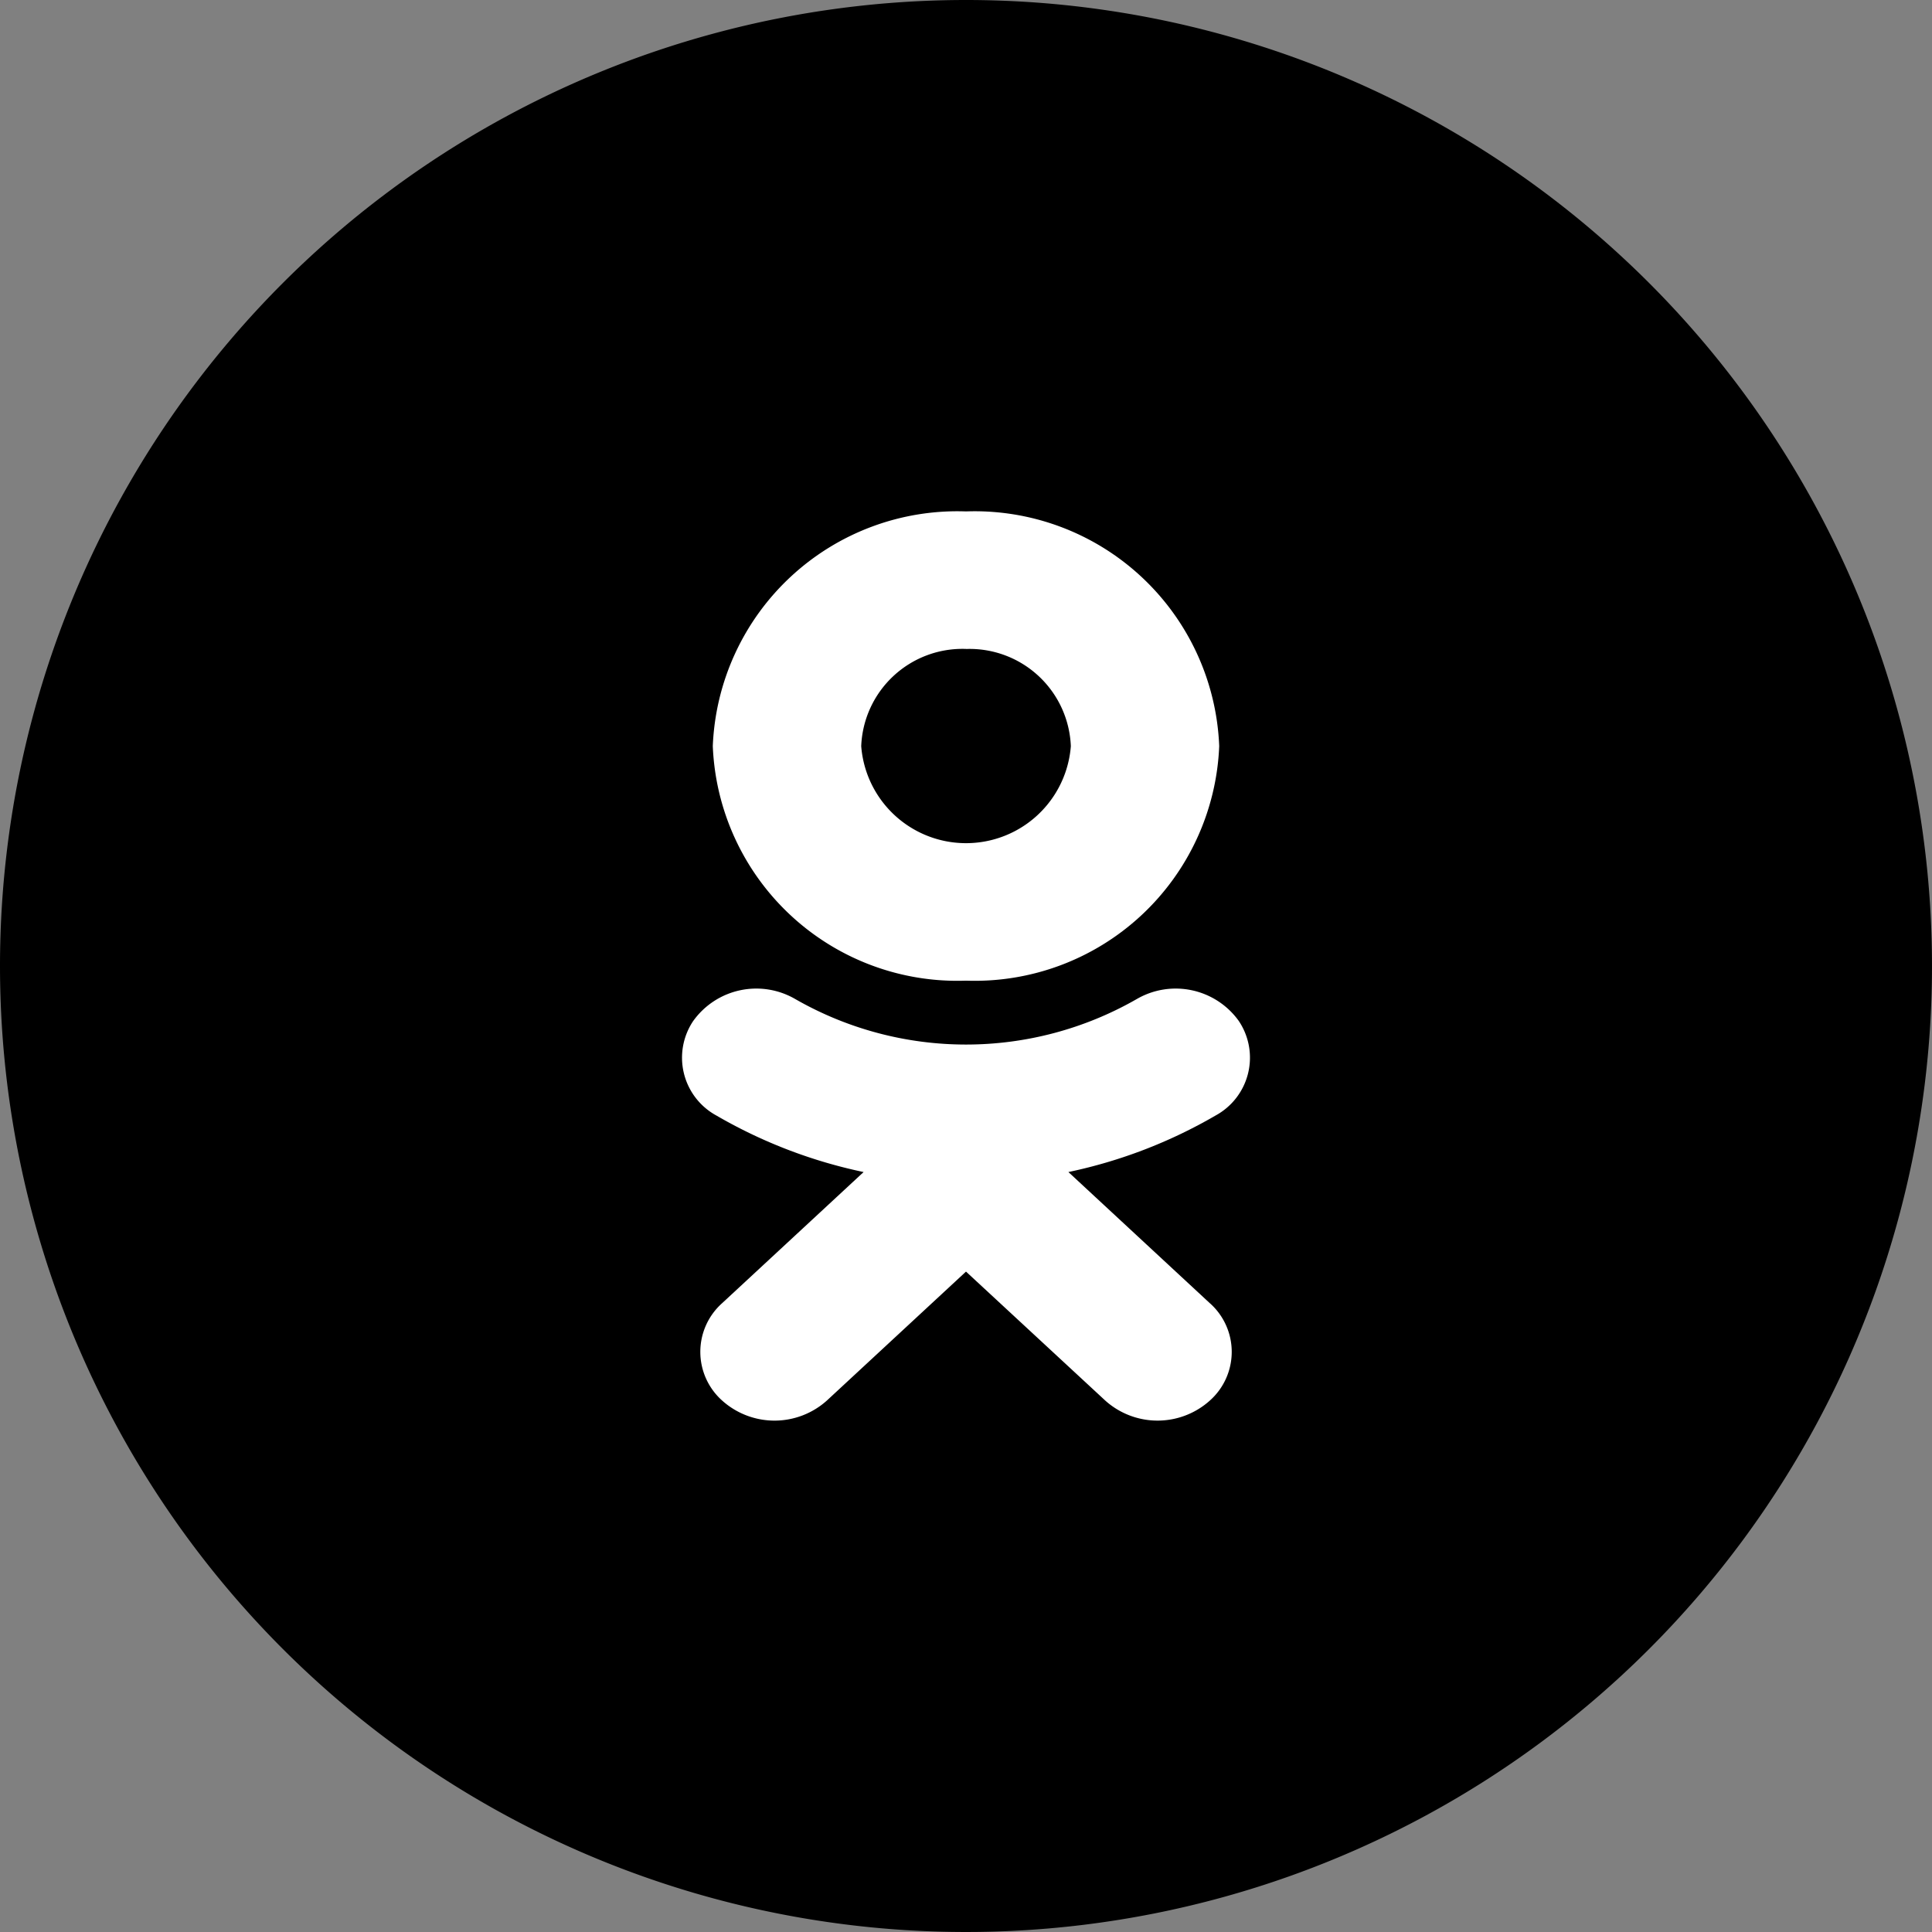 <svg id="Layer_1" data-name="Layer 1" xmlns="http://www.w3.org/2000/svg" width="34" height="34" viewBox="0 0 34 34">
  <rect x="0" y="0" width="34" height="34" fill="#808080" stroke="none"/>
  <g>
    <path d="M17,0A17,17,0,1,1,0,17,17,17,0,0,1,17,0Z" style="fill-rule: evenodd"/>
    <path d="M17,17.258a4.306,4.306,0,0,0,4.456-4.128,4.306,4.306,0,0,0-4.456-4.13,4.307,4.307,0,0,0-4.456,4.13A4.306,4.306,0,0,0,17,17.258Zm0-5.837a1.783,1.783,0,0,1,1.845,1.71,1.85,1.85,0,0,1-3.689,0A1.783,1.783,0,0,1,17,11.42Zm4.296,11.517a1.146,1.146,0,0,1-.003,1.708l-.001.001a1.377,1.377,0,0,1-1.843-.001l-2.449-2.268-2.447,2.268a1.379,1.379,0,0,1-1.846 0,1.148,1.148,0,0,1-0-1.711l2.491-2.309A8.721,8.721,0,0,1,12.61,19.633a1.159,1.159,0,0,1-.409-1.668l.001-.001a1.366,1.366,0,0,1,1.799-.379,6.039,6.039,0,0,0,5.998,0l.002-.001a1.366,1.366,0,0,1,1.798.381,1.159,1.159,0,0,1-.41,1.668,8.713,8.713,0,0,1-2.587.993l2.49,2.309Z" style="fill: #fff"/>
  </g>
</svg>
